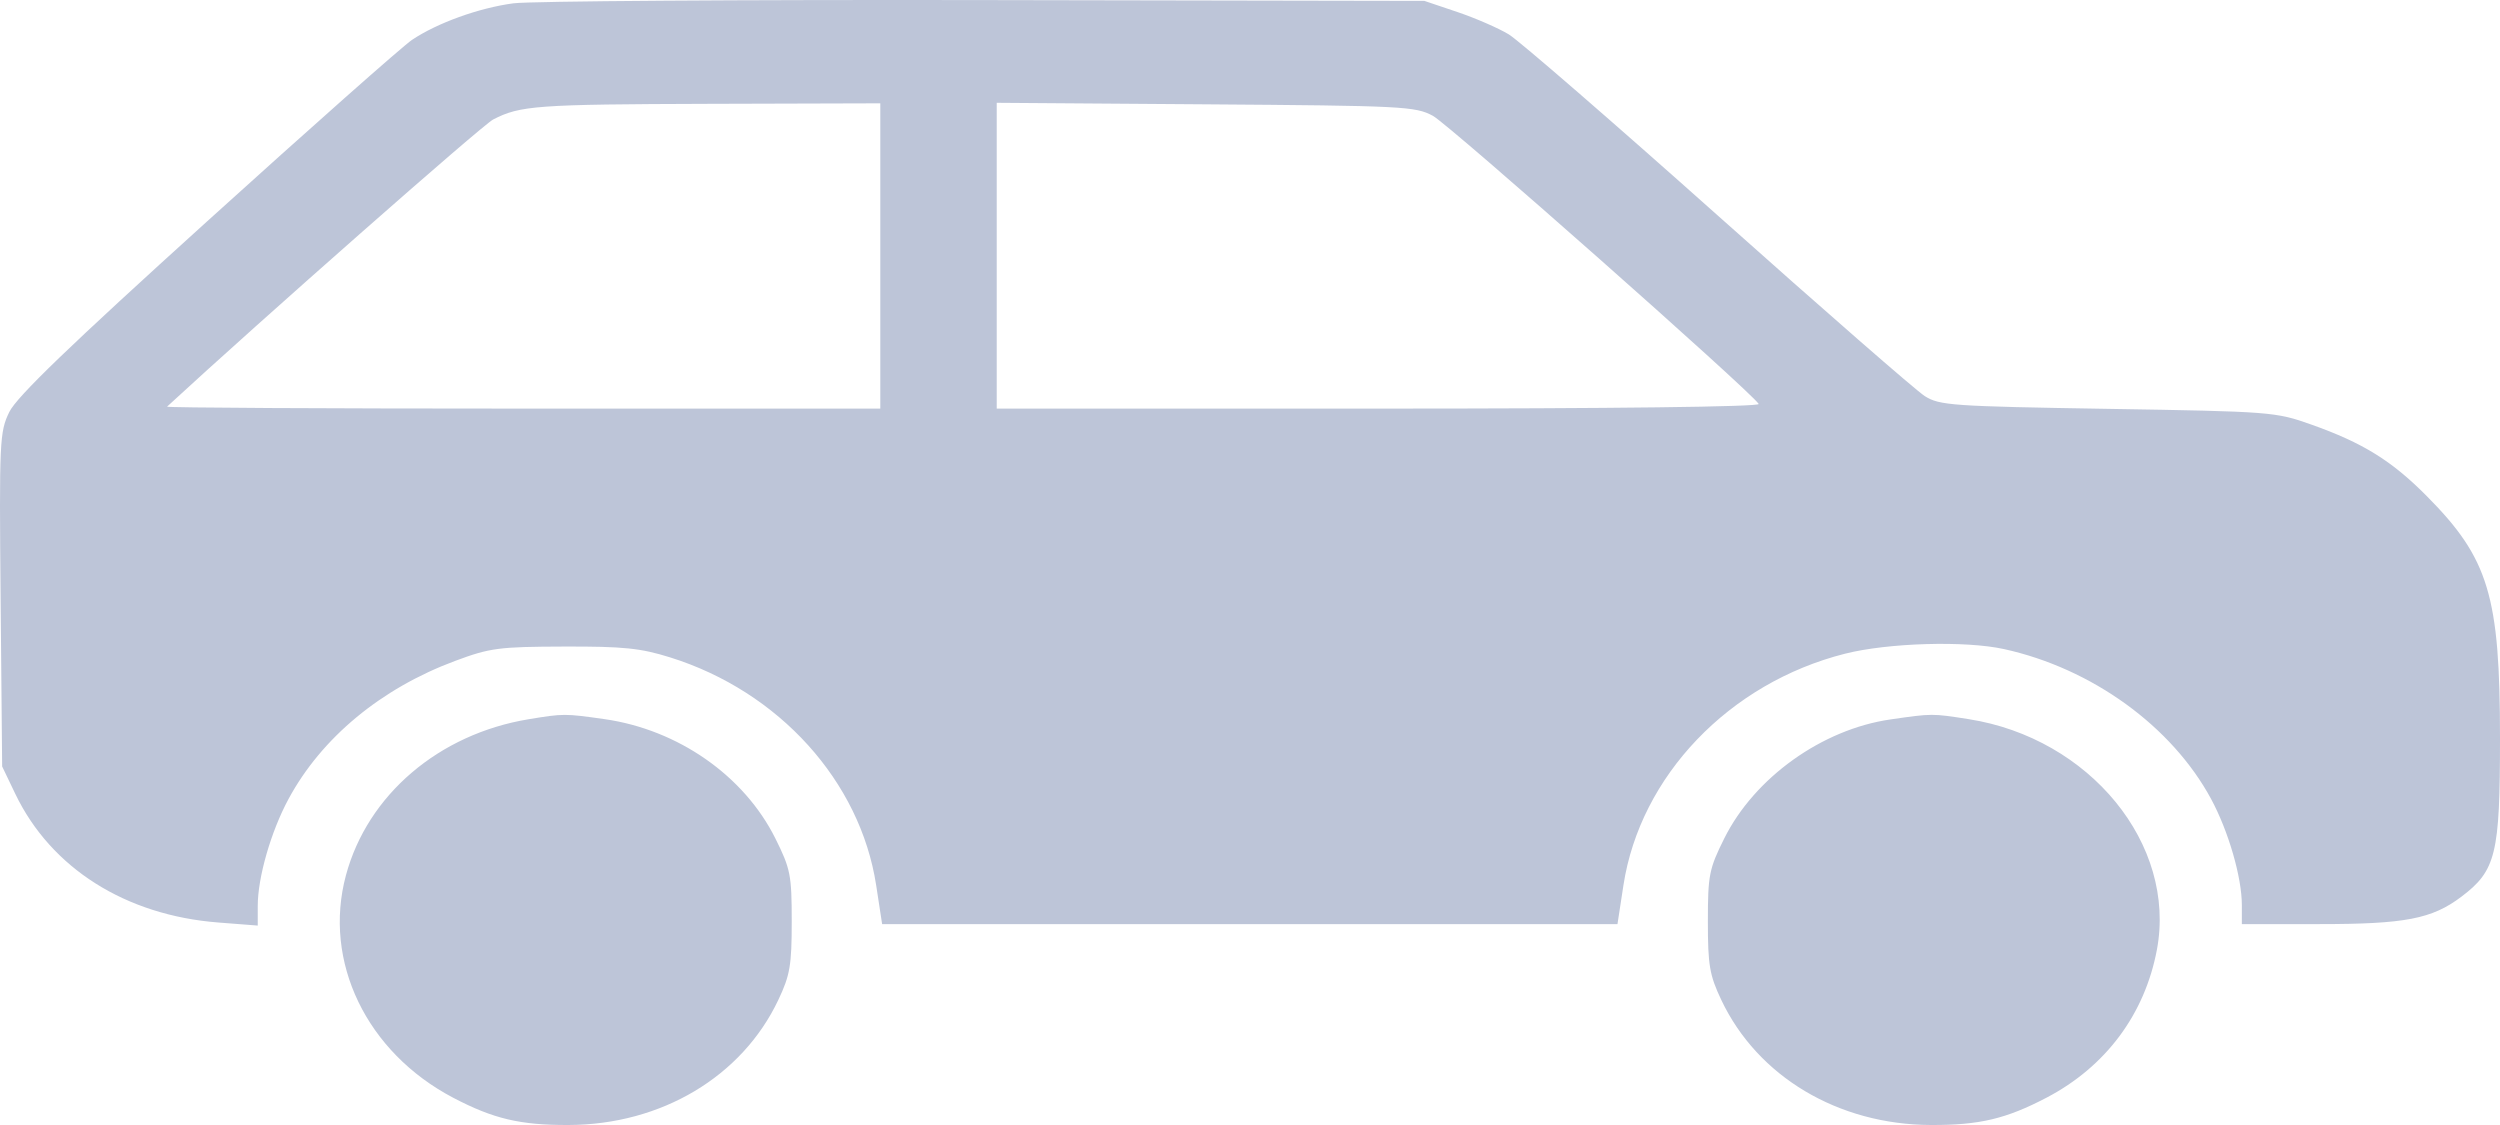 <svg width="100" height="45" viewBox="0 0 100 45" fill="none" xmlns="http://www.w3.org/2000/svg">
<path fill-rule="evenodd" clip-rule="evenodd" d="M20.534 0.133C19.155 0.317 17.487 0.919 16.479 1.596C16.103 1.849 12.417 5.113 8.289 8.85C2.773 13.842 0.674 15.865 0.373 16.478C-0.016 17.273 -0.033 17.631 0.025 23.985L0.086 30.658L0.614 31.759C2.04 34.726 5.023 36.614 8.741 36.901L10.31 37.023V36.234C10.31 35.096 10.837 33.266 11.539 31.963C12.86 29.512 15.239 27.54 18.206 26.436C19.601 25.916 19.954 25.87 22.559 25.862C24.941 25.855 25.619 25.924 26.81 26.297C31.164 27.661 34.409 31.252 35.047 35.412L35.285 36.964H49.992H64.699L64.937 35.412C65.608 31.041 69.167 27.32 73.801 26.148C75.527 25.712 78.608 25.622 80.159 25.963C83.68 26.737 86.876 29.052 88.446 31.963C89.141 33.253 89.674 35.094 89.674 36.205V36.964H92.78C96.205 36.964 97.277 36.757 98.451 35.872C99.84 34.824 100 34.171 100 29.535C100 23.829 99.549 22.339 97.064 19.837C95.664 18.426 94.513 17.714 92.454 16.983C91.02 16.474 90.853 16.461 84.307 16.354C78.075 16.252 77.58 16.217 76.991 15.844C76.643 15.624 72.925 12.381 68.729 8.637C64.533 4.894 60.764 1.627 60.354 1.377C59.944 1.128 59.017 0.724 58.293 0.48L56.977 0.036L39.363 0.003C29.675 -0.015 21.202 0.044 20.534 0.133ZM35.212 10.239V16.344H20.905C13.036 16.344 6.636 16.309 6.682 16.266C10.4 12.834 19.288 5.007 19.724 4.781C20.806 4.221 21.447 4.174 28.38 4.153L35.212 4.133V10.239ZM57.316 4.633C57.962 4.981 70.036 15.659 70.348 16.158C70.419 16.272 64.535 16.344 55.167 16.344H39.869V10.228V4.112L48.221 4.173C56.126 4.23 56.612 4.254 57.316 4.633ZM21.147 28.769C17.552 29.363 14.703 31.796 13.838 35.009C12.908 38.461 14.66 42.092 18.132 43.912C19.739 44.754 20.811 45.007 22.746 45C26.456 44.987 29.678 43.066 31.131 40.001C31.602 39.008 31.669 38.613 31.669 36.859C31.669 35.002 31.621 34.755 31.015 33.538C29.765 31.029 27.124 29.184 24.178 28.765C22.586 28.539 22.541 28.539 21.147 28.769ZM75.62 28.777C72.882 29.172 70.18 31.106 68.97 33.538C68.364 34.755 68.315 35.002 68.315 36.859C68.315 38.613 68.382 39.008 68.853 40.001C70.306 43.066 73.528 44.987 77.238 45C79.178 45.007 80.246 44.754 81.869 43.903C84.23 42.666 85.79 40.571 86.276 37.99C87.068 33.776 83.596 29.525 78.742 28.765C77.278 28.536 77.297 28.535 75.62 28.777Z" fill="#BDC5D8"/>
</svg>
